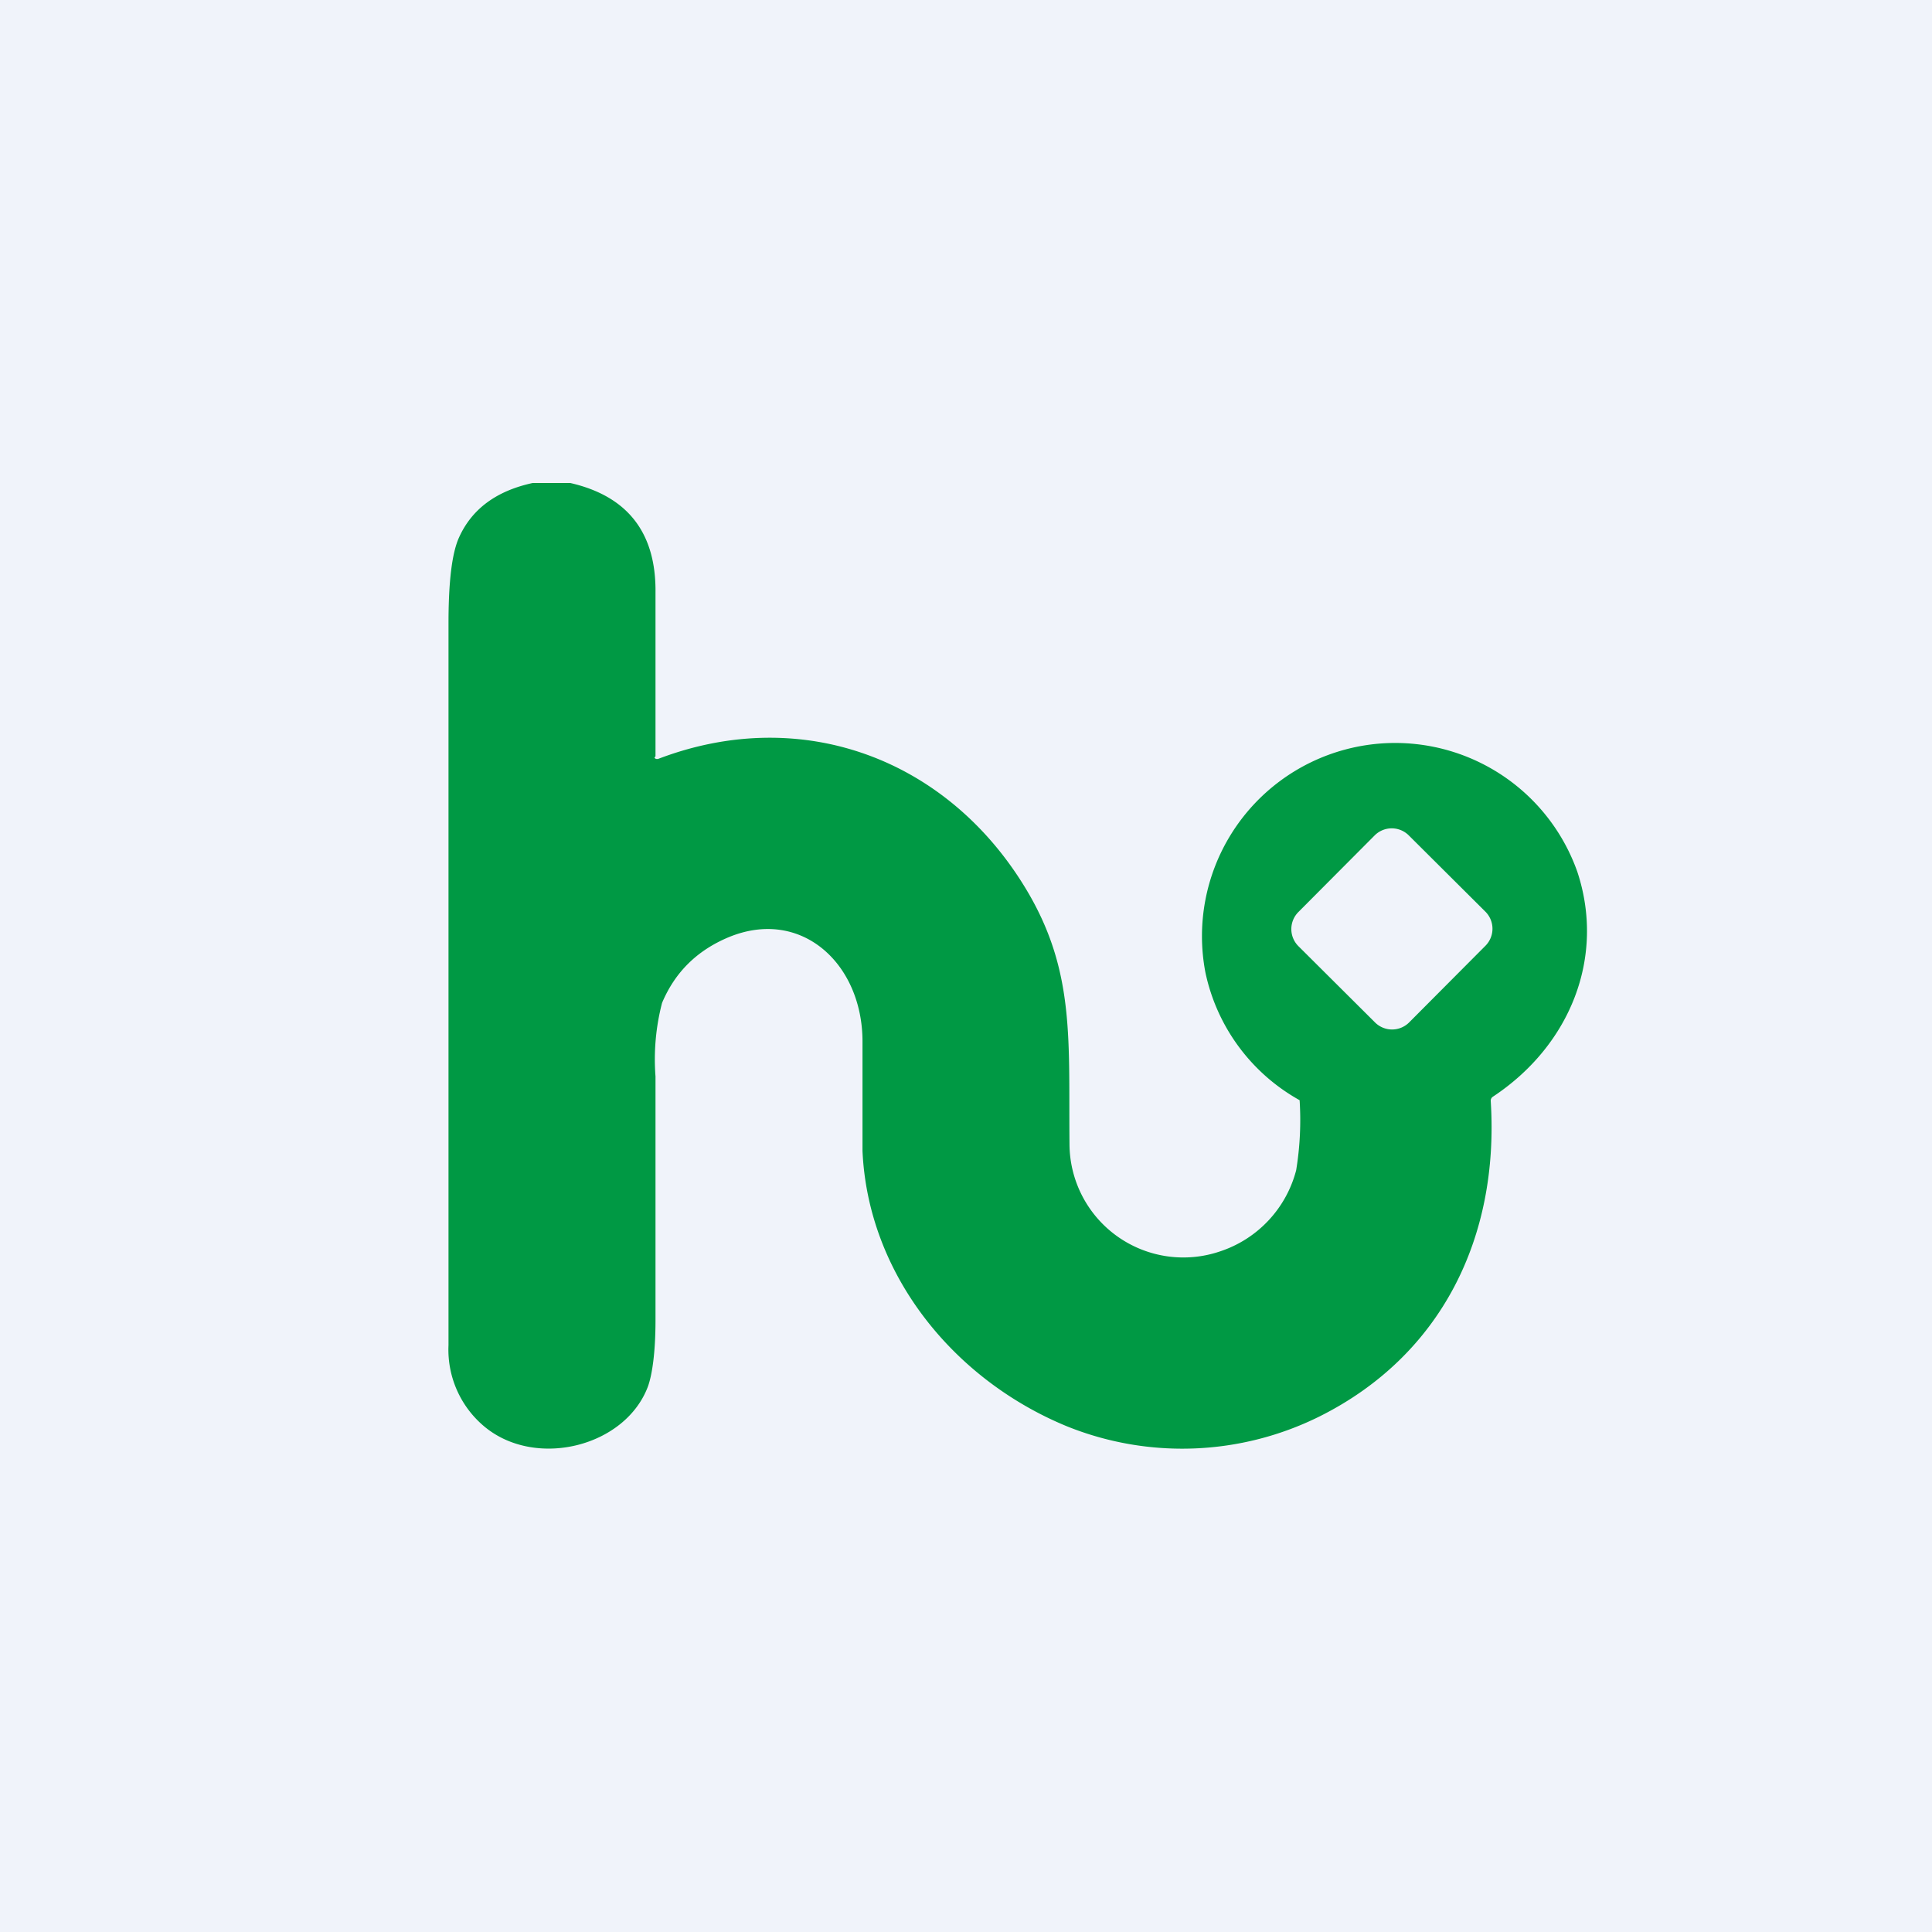 <?xml version='1.0' encoding='utf-8'?>
<!-- by TradeStack -->
<svg width="56" height="56" viewBox="0 0 56 56" xmlns="http://www.w3.org/2000/svg"><path fill="#F0F3FA" d="M0 0h56v56H0z" /><path d="M16.53 14c1.66.38 2.49 1.44 2.47 3.18v4.74l-.03.04a.08.08 0 0 0 .06.04h.04c4.18-1.6 8.43 0 10.7 3.82 1.4 2.36 1.2 4.35 1.23 7.36a3.3 3.3 0 0 0 4.37 3.09 3.37 3.37 0 0 0 2.2-2.35 9 9 0 0 0 .1-2.03 5.55 5.55 0 0 1-2.73-3.7 5.6 5.6 0 0 1 10.78-2.92c.82 2.48-.21 5.04-2.45 6.52a.14.14 0 0 0-.06.13c.25 3.96-1.44 7.37-4.95 9.13a8.94 8.94 0 0 1-7.34.29c-3.3-1.36-5.76-4.42-5.92-7.98v-3.17c0-2.26-1.78-3.9-3.89-3.02-.9.38-1.54 1-1.92 1.9A6.5 6.5 0 0 0 19 31.2v7.07c0 .95-.1 1.59-.22 1.92-.65 1.73-3.2 2.38-4.69 1.2A2.9 2.9 0 0 1 13 38.99V18.07c0-1.21.1-2.03.3-2.48.37-.83 1.08-1.36 2.14-1.59h1.1Zm26.53 13.41a.7.7 0 0 0 0-.98l-2.23-2.22a.7.7 0 0 0-.98 0l-2.22 2.23a.7.7 0 0 0 0 .98l2.23 2.22a.7.7 0 0 0 .98 0l2.22-2.23Z" fill="#094" /></svg>
